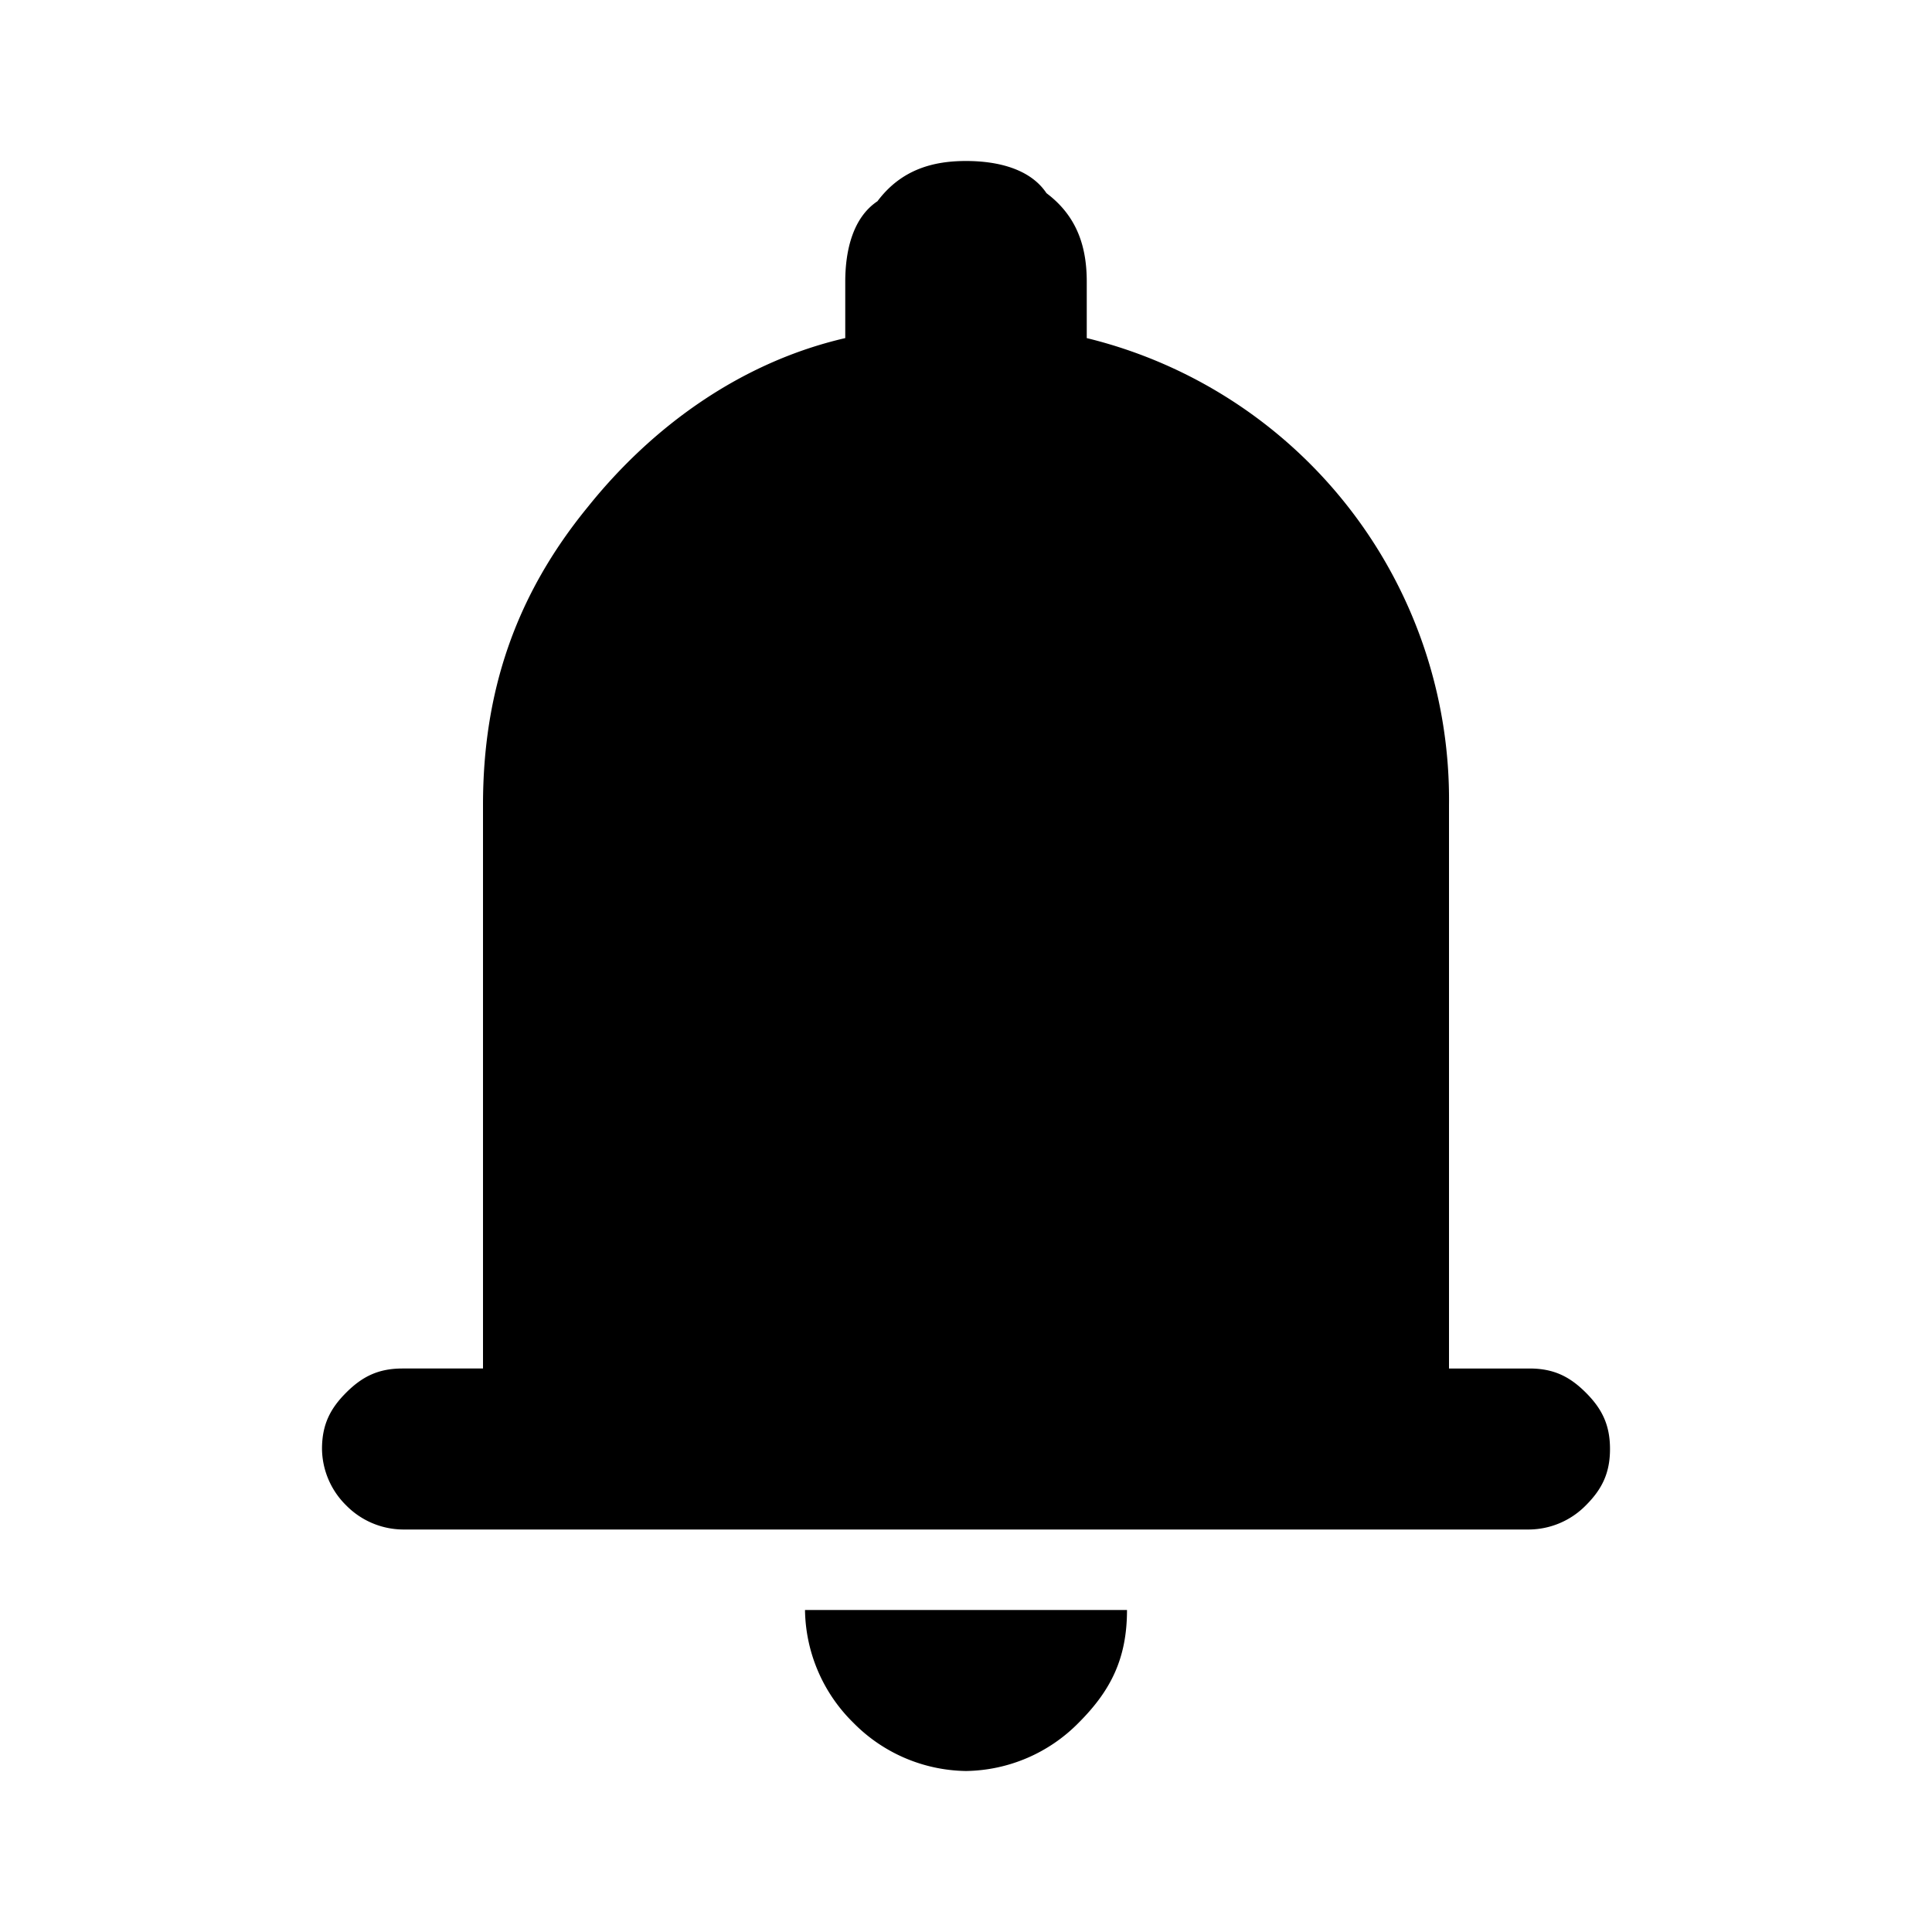 <svg viewBox="0 0 24 24" xmlns="http://www.w3.org/2000/svg"><path d="M5 19a1 1 0 0 1-.7-.3A1 1 0 0 1 4 18c0-.3.1-.5.3-.7.2-.2.4-.3.7-.3h1v-7c0-1.4.4-2.6 1.3-3.7.8-1 1.9-1.8 3.2-2.1v-.7c0-.4.1-.8.4-1 .3-.4.7-.5 1.1-.5.4 0 .8.1 1 .4.4.3.5.7.5 1.1v.7A5.9 5.9 0 0 1 18 10v7h1c.3 0 .5.1.7.3.2.2.3.4.3.7 0 .3-.1.5-.3.7a1 1 0 0 1-.7.3H5Zm7 3a2 2 0 0 1-1.4-.6A2 2 0 0 1 10 20h4c0 .6-.2 1-.6 1.4a2 2 0 0 1-1.4.6Z" fill="inherit"/></svg>